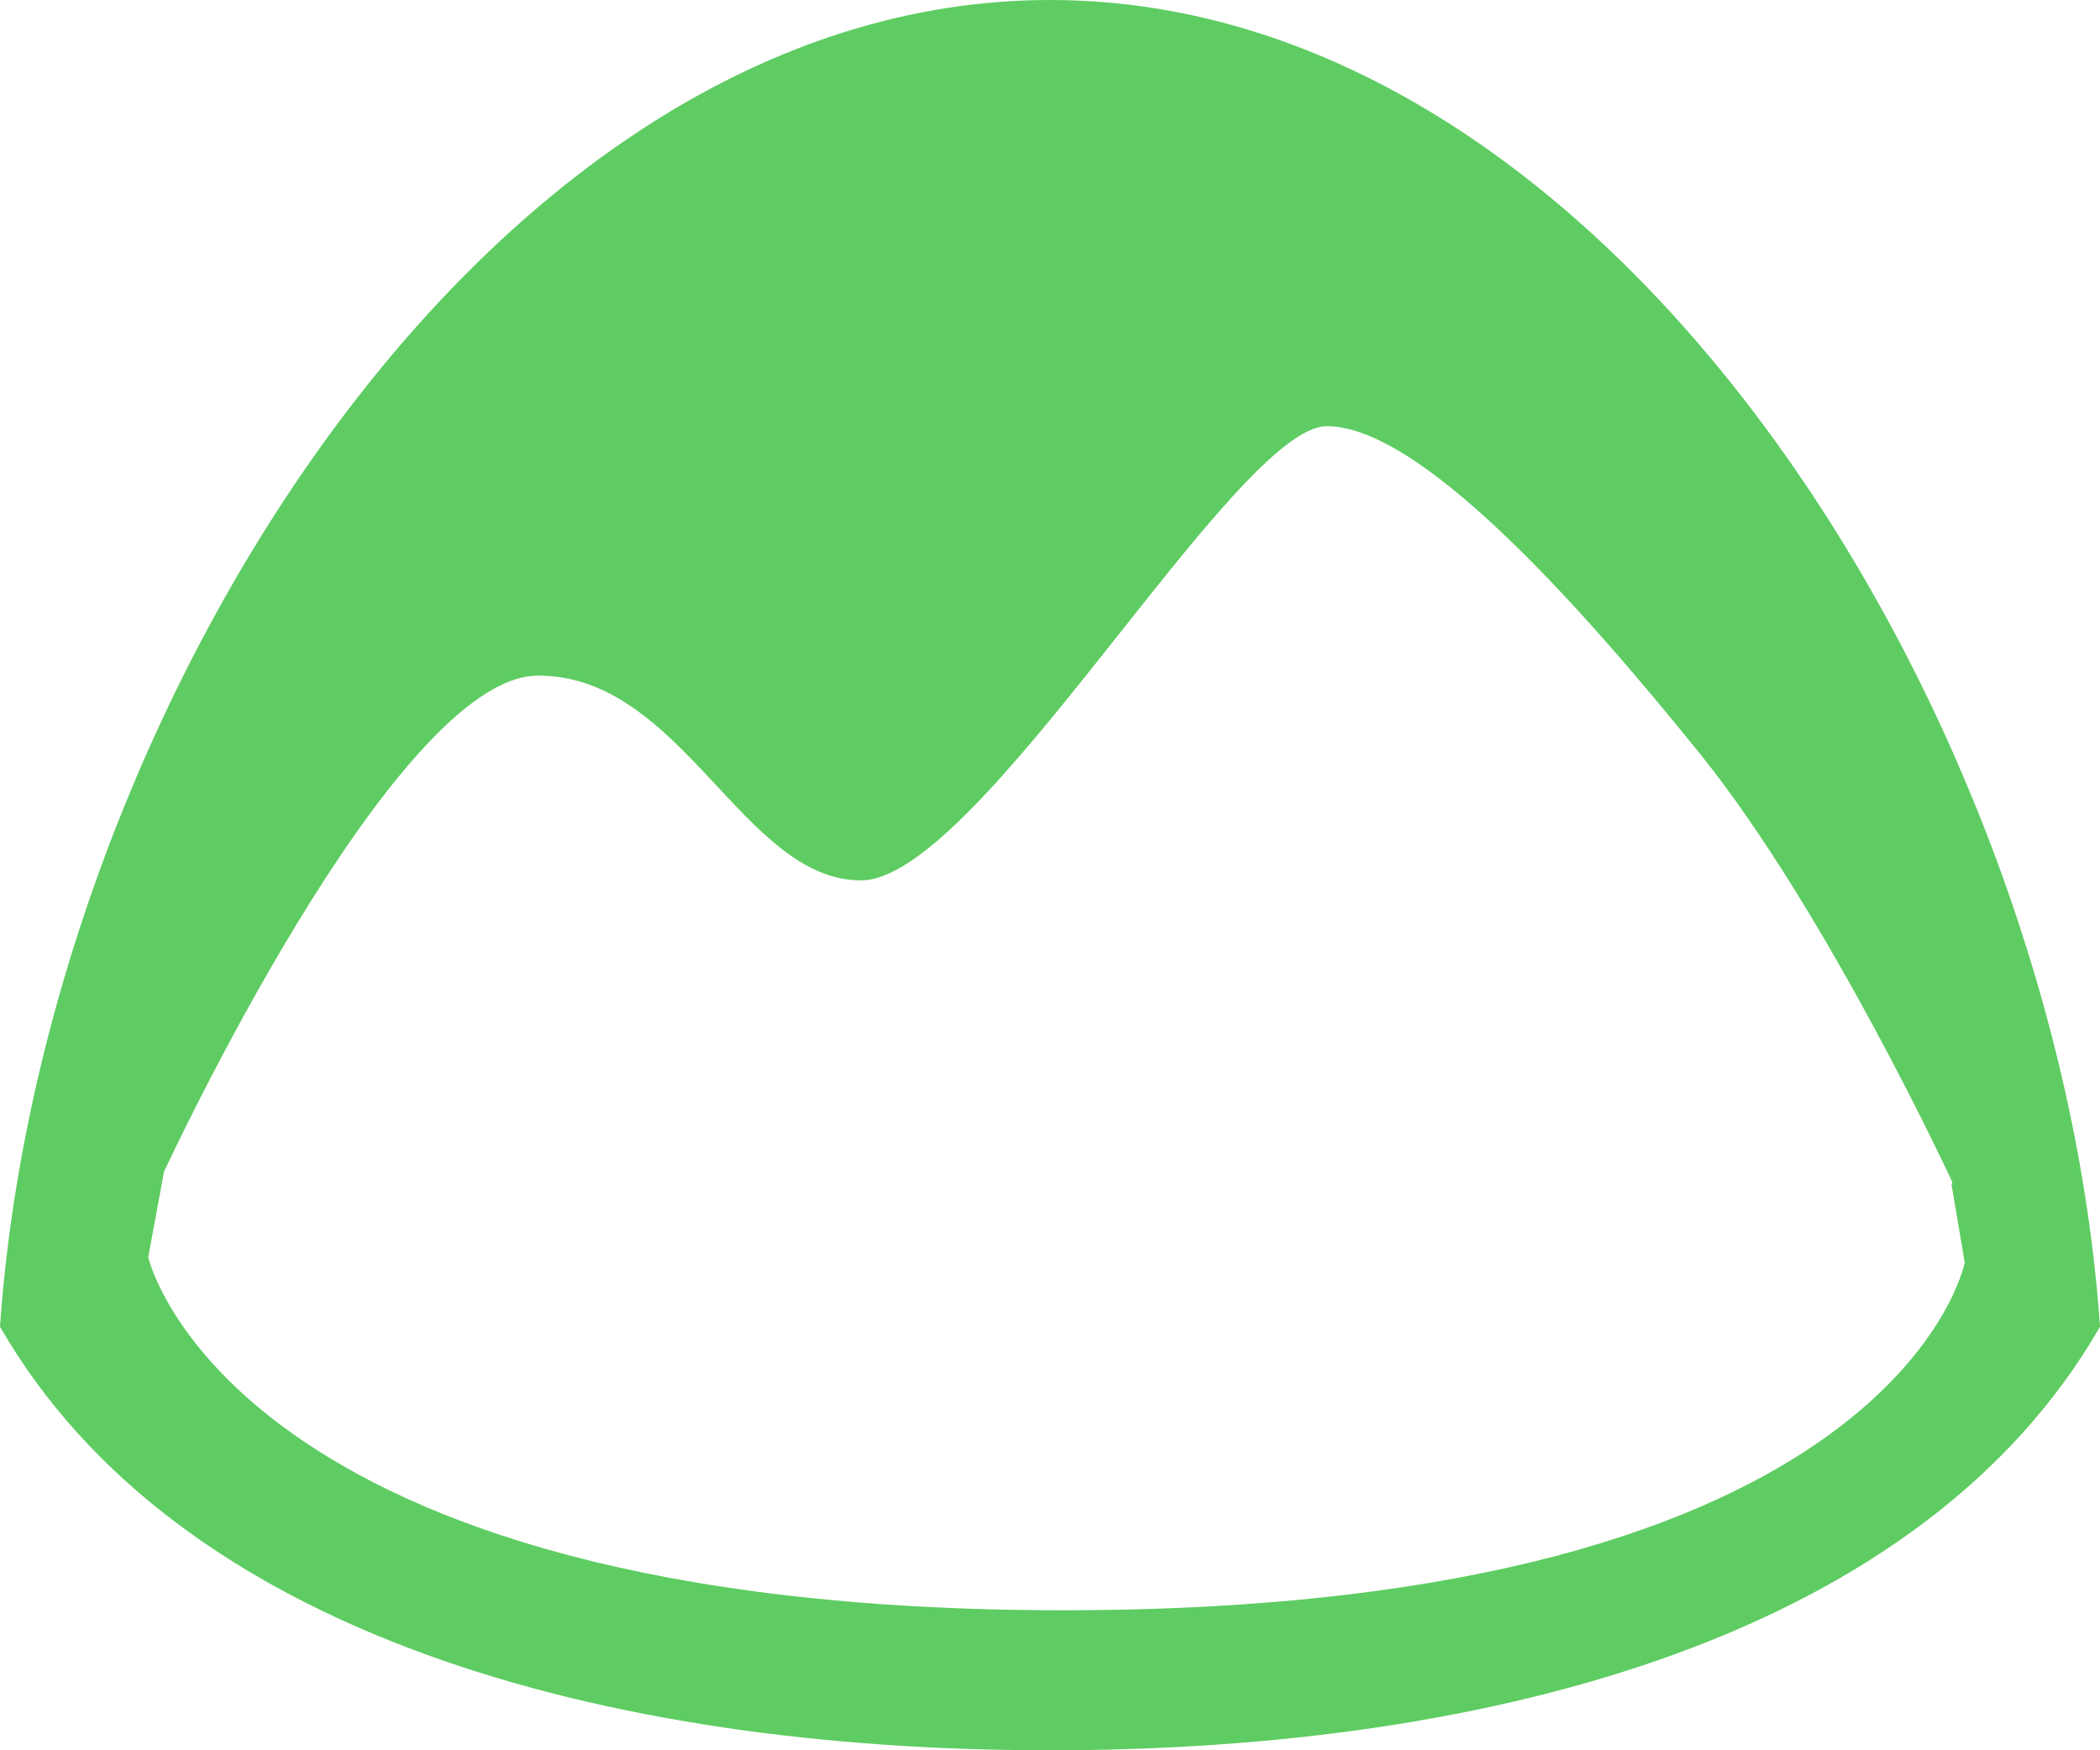 ﻿<?xml version="1.0" encoding="utf-8"?>
<svg version="1.1" xmlns:xlink="http://www.w3.org/1999/xlink" width="48px" height="40px" xmlns="http://www.w3.org/2000/svg">
  <defs>
    <pattern id="BGPattern" patternUnits="userSpaceOnUse" alignment="0 0" imageRepeat="None" />
    <mask fill="white" id="Clip6695">
      <path d="M 48 30.32  C 47.04 16.436  36.92 0  24 0  C 11.08 0  0.96 16.44  0 30.32  C 4.056 37.36  13.83 40  24 40  C 34.17 40  43.95 37.36  48 30.32  Z M 24.296 36.8  L 24.3 36.8  C 5.22 36.8  3.388 28.732  3.388 28.732  L 3.748 26.78  C 3.748 26.78  9 15.44  12.3 15.44  C 15.6 15.44  16.98 20.12  19.68 20.12  C 22.38 20.12  28.228 9.74  30.328 9.74  C 32.422 9.74  35.968 13.64  38.868 17.24  C 41.768 20.844  44.624 27.014  44.624 27.014  L 44.608 27.082  L 44.908 28.854  C 44.908 28.854  43.376 36.8  24.296 36.8  Z " fill-rule="evenodd" />
    </mask>
  </defs>
  <g>
    <path d="M 48 30.32  C 47.04 16.436  36.92 0  24 0  C 11.08 0  0.96 16.44  0 30.32  C 4.056 37.36  13.83 40  24 40  C 34.17 40  43.95 37.36  48 30.32  Z M 24.296 36.8  L 24.3 36.8  C 5.22 36.8  3.388 28.732  3.388 28.732  L 3.748 26.78  C 3.748 26.78  9 15.44  12.3 15.44  C 15.6 15.44  16.98 20.12  19.68 20.12  C 22.38 20.12  28.228 9.74  30.328 9.74  C 32.422 9.74  35.968 13.64  38.868 17.24  C 41.768 20.844  44.624 27.014  44.624 27.014  L 44.608 27.082  L 44.908 28.854  C 44.908 28.854  43.376 36.8  24.296 36.8  Z " fill-rule="nonzero" fill="rgba(94, 204, 98, 1)" stroke="none" class="fill" />
    <path d="M 48 30.32  C 47.04 16.436  36.92 0  24 0  C 11.08 0  0.96 16.44  0 30.32  C 4.056 37.36  13.83 40  24 40  C 34.17 40  43.95 37.36  48 30.32  Z " stroke-width="0" stroke-dasharray="0" stroke="rgba(255, 255, 255, 0)" fill="none" class="stroke" mask="url(#Clip6695)" />
    <path d="M 24.296 36.8  L 24.3 36.8  C 5.22 36.8  3.388 28.732  3.388 28.732  L 3.748 26.78  C 3.748 26.78  9 15.44  12.3 15.44  C 15.6 15.44  16.98 20.12  19.68 20.12  C 22.38 20.12  28.228 9.74  30.328 9.74  C 32.422 9.74  35.968 13.64  38.868 17.24  C 41.768 20.844  44.624 27.014  44.624 27.014  L 44.608 27.082  L 44.908 28.854  C 44.908 28.854  43.376 36.8  24.296 36.8  Z " stroke-width="0" stroke-dasharray="0" stroke="rgba(255, 255, 255, 0)" fill="none" class="stroke" mask="url(#Clip6695)" />
  </g>
</svg>